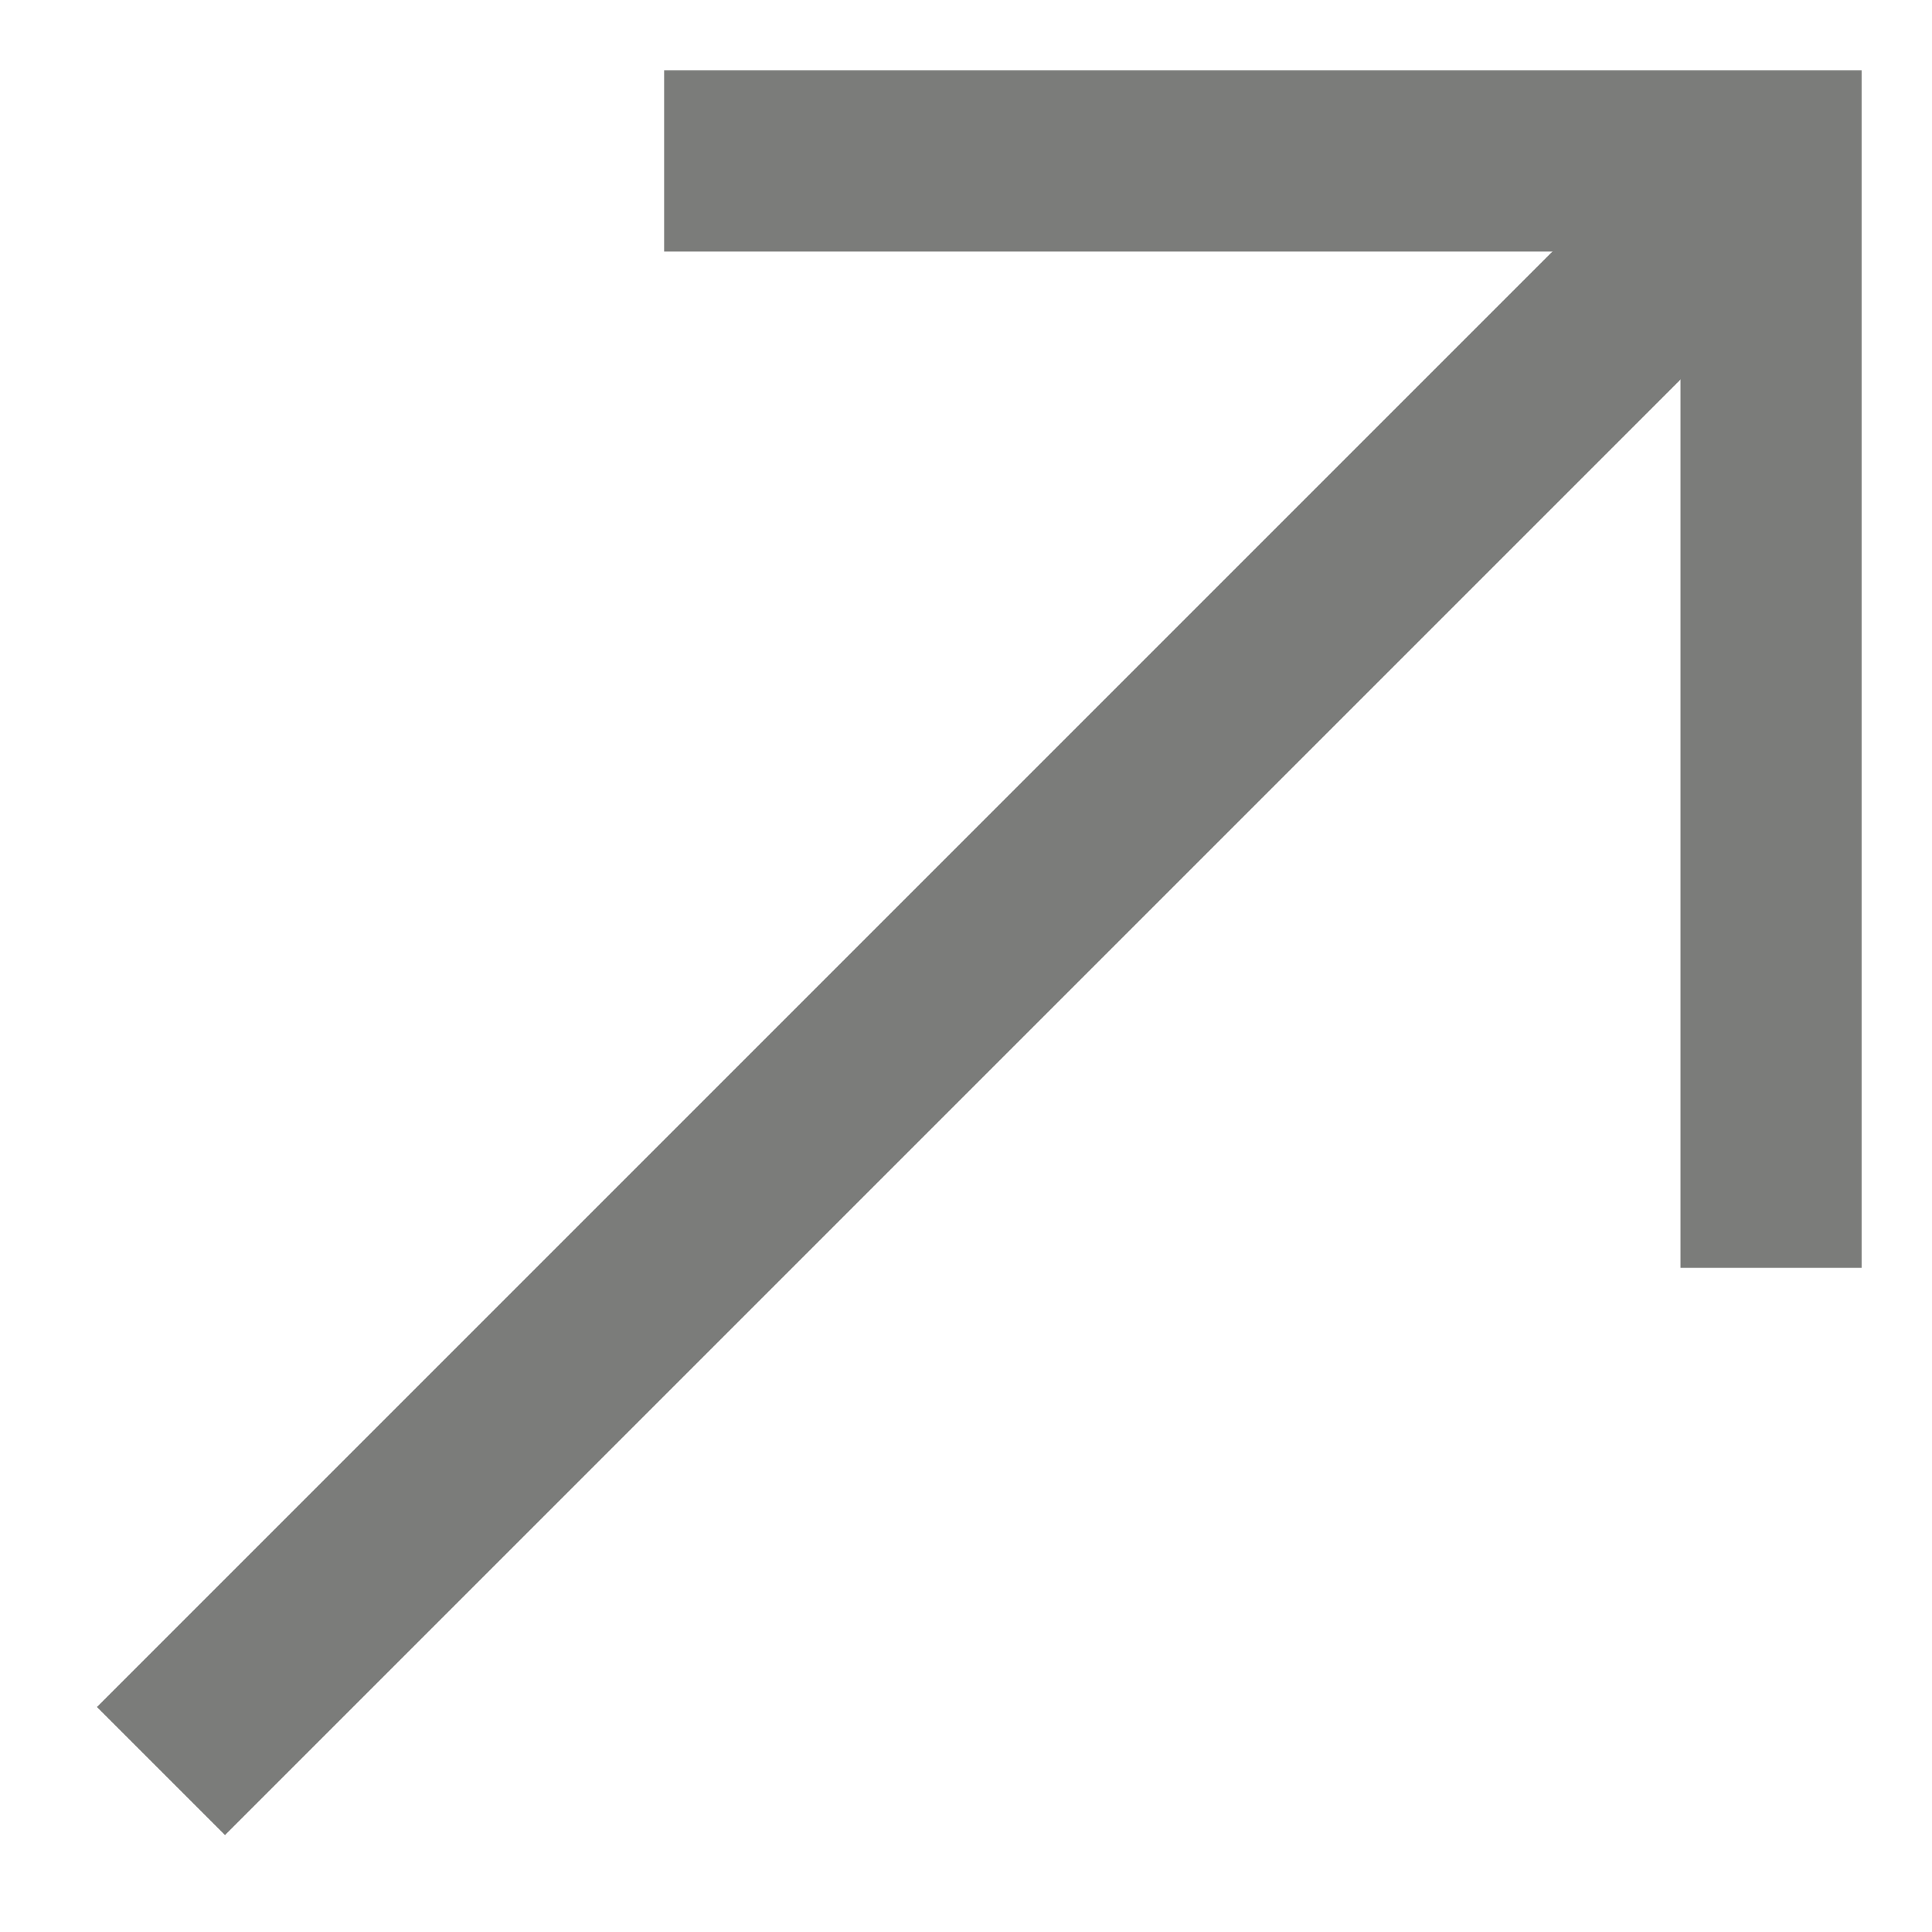 <svg width="16" height="16" viewBox="0 0 16 16" fill="none" xmlns="http://www.w3.org/2000/svg">
<g clip-path="url(#clip0_101_6680)">
<path d="M14.667 1.333L1.333 14.667" stroke="#7B7C7A" stroke-width="1.5" stroke-miterlimit="10"/>
<path d="M14.667 10.5V1.333H5.5" stroke="#7B7C7A" stroke-width="1.5" stroke-miterlimit="10"/>
</g>
<defs>
<clipPath id="clip0_101_6680">
<rect width="16" height="16" fill="white"/>
</clipPath>
</defs>
</svg>
